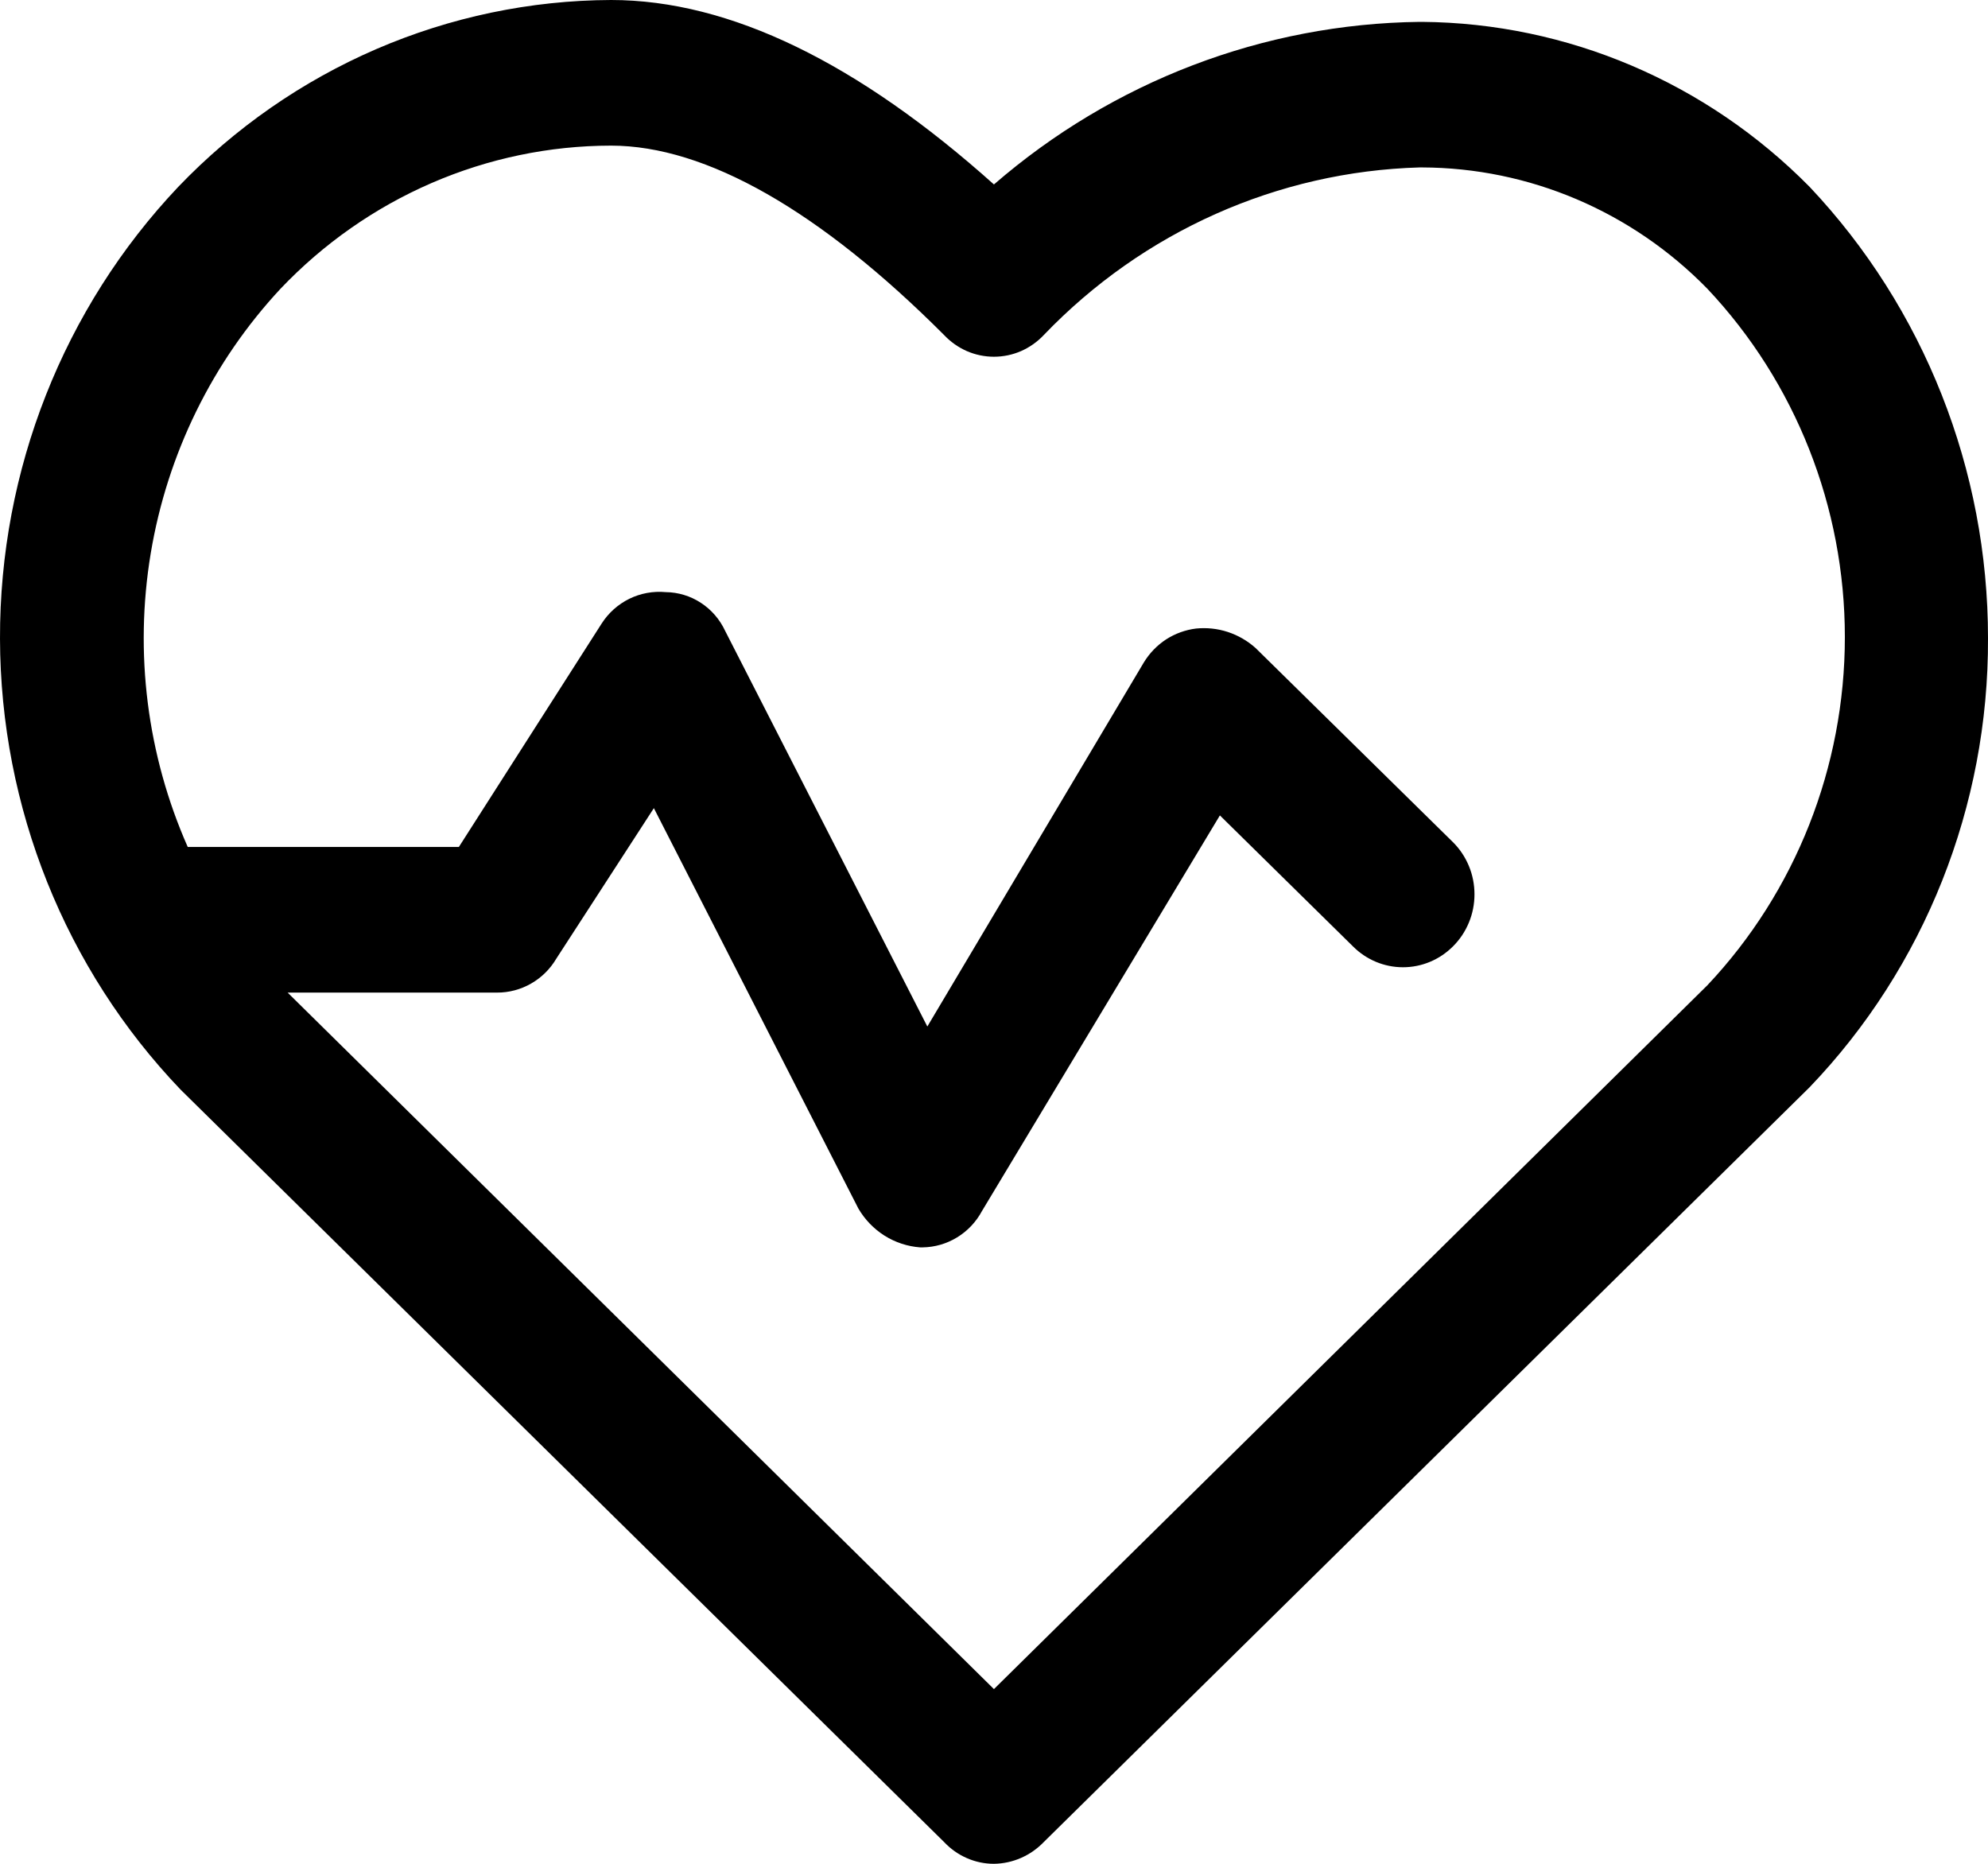<svg width="32" height="30" viewBox="0 0 32 30" fill="none" xmlns="http://www.w3.org/2000/svg">
<path d="M15.195 29.648C15.299 29.759 15.424 29.848 15.562 29.908C15.7 29.969 15.849 30 15.999 30C16.302 29.996 16.591 29.869 16.803 29.648L29.129 17.5C30.979 15.57 32.011 12.974 32 10.273C32.001 7.564 30.971 4.959 29.129 3.008C27.469 1.325 25.229 0.371 22.889 0.352H22.851C20.338 0.383 17.915 1.309 15.999 2.969C13.817 1.016 11.75 0 9.836 0C8.537 0.005 7.253 0.274 6.057 0.79C4.861 1.307 3.777 2.06 2.869 3.008C1.022 4.959 -0.007 7.568 3.69773e-05 10.281C0.007 12.994 1.05 15.598 2.907 17.539L15.195 29.648ZM4.515 4.648C5.206 3.921 6.033 3.342 6.947 2.946C7.861 2.55 8.843 2.345 9.836 2.344C11.367 2.344 13.204 3.398 15.195 5.391C15.299 5.502 15.424 5.59 15.562 5.651C15.7 5.711 15.849 5.742 15.999 5.742C16.149 5.742 16.298 5.711 16.436 5.651C16.574 5.59 16.699 5.502 16.803 5.391C18.4 3.726 20.569 2.76 22.851 2.695H22.889C24.614 2.7 26.266 3.402 27.483 4.648C28.903 6.155 29.696 8.164 29.696 10.254C29.696 12.344 28.903 14.353 27.483 15.859L15.999 27.188L4.63 15.977H7.998C8.191 15.978 8.38 15.928 8.548 15.832C8.716 15.736 8.856 15.598 8.955 15.43L10.525 13.008L13.817 19.453C13.921 19.631 14.066 19.781 14.239 19.89C14.413 19.999 14.609 20.063 14.812 20.078H14.851C15.047 20.075 15.238 20.02 15.406 19.917C15.575 19.814 15.713 19.667 15.807 19.492L19.636 13.125L21.779 15.234C21.994 15.449 22.282 15.569 22.583 15.569C22.884 15.569 23.172 15.449 23.387 15.234C23.497 15.125 23.584 14.995 23.644 14.85C23.704 14.706 23.734 14.551 23.734 14.395C23.734 14.238 23.704 14.083 23.644 13.939C23.584 13.794 23.497 13.664 23.387 13.555L20.21 10.43C20.08 10.314 19.928 10.226 19.763 10.172C19.598 10.118 19.425 10.1 19.253 10.117C19.081 10.138 18.916 10.198 18.77 10.292C18.625 10.387 18.502 10.514 18.411 10.664L14.927 16.523L11.673 10.156C11.587 9.971 11.452 9.814 11.283 9.704C11.114 9.593 10.917 9.533 10.716 9.531C10.515 9.512 10.312 9.549 10.13 9.638C9.948 9.728 9.793 9.866 9.683 10.039L7.386 13.633H3.022C2.368 12.153 2.16 10.509 2.426 8.908C2.692 7.308 3.419 5.825 4.515 4.648Z" fill="#000000"/>
</svg>
